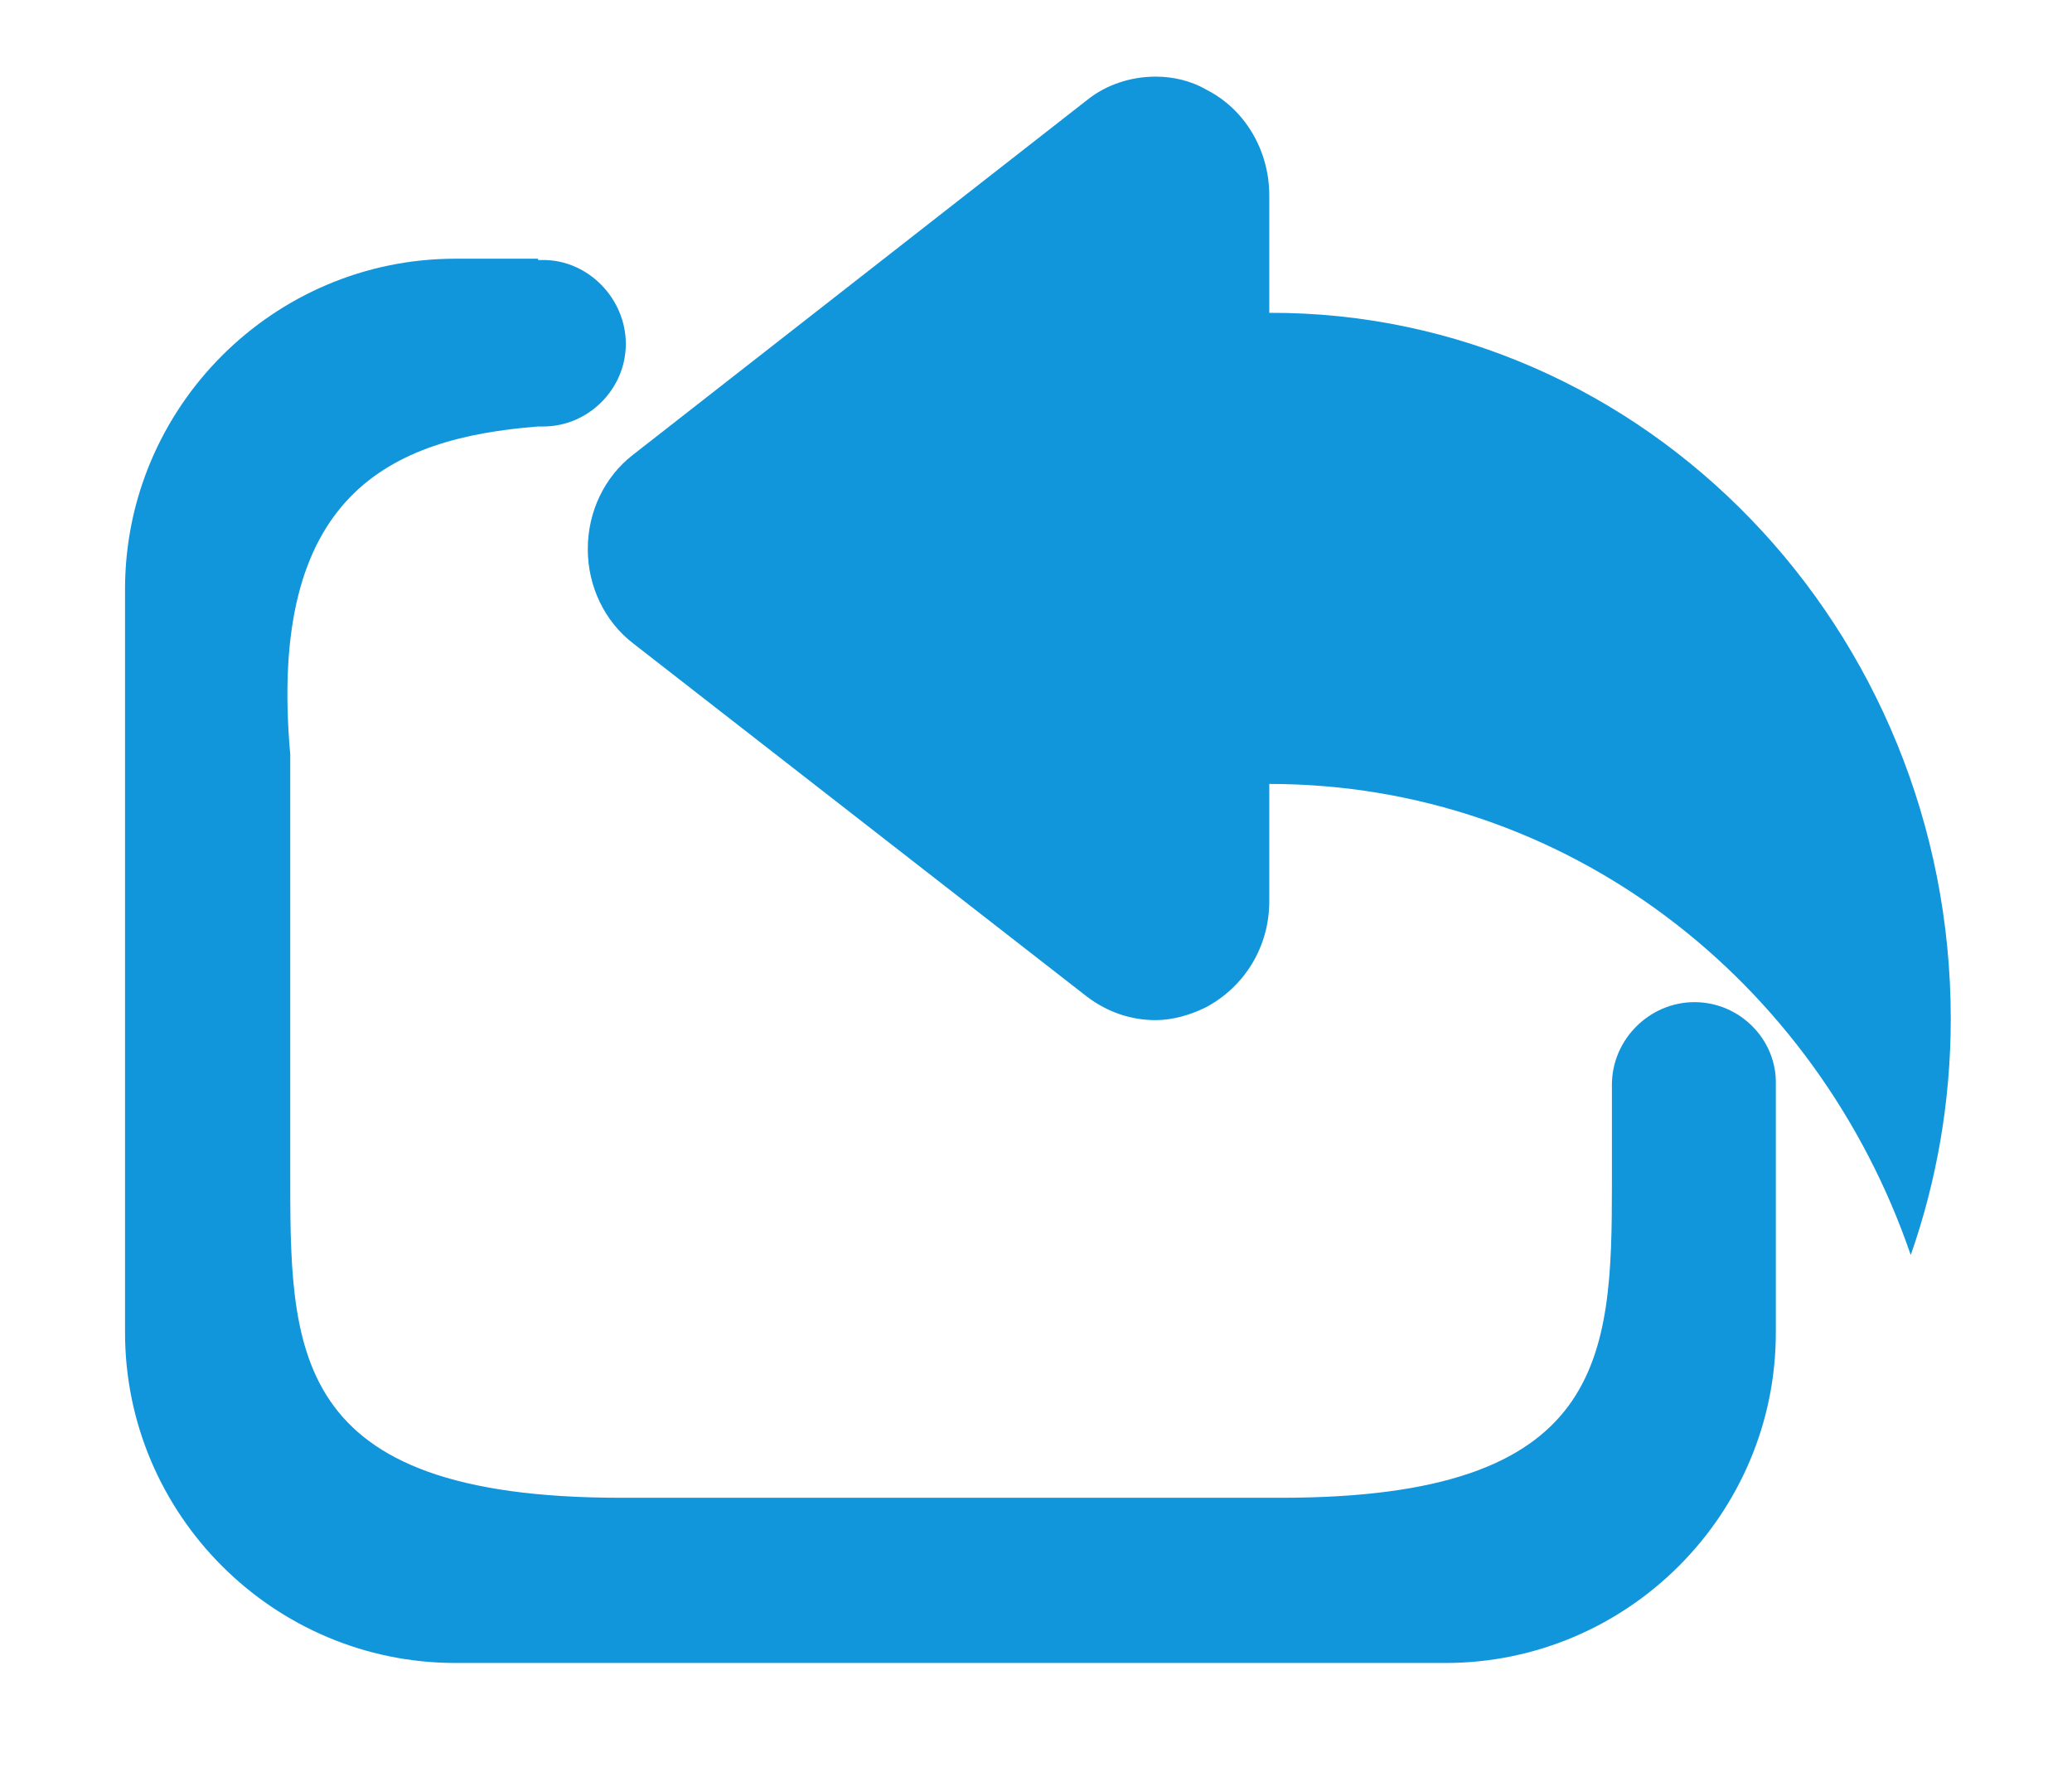 <?xml version="1.0" standalone="no"?><!DOCTYPE svg PUBLIC "-//W3C//DTD SVG 1.1//EN" "http://www.w3.org/Graphics/SVG/1.1/DTD/svg11.dtd"><svg t="1600743234640" class="icon" viewBox="0 0 1201 1024" version="1.1" xmlns="http://www.w3.org/2000/svg" p-id="3260" xmlns:xlink="http://www.w3.org/1999/xlink" width="234.57" height="200"><defs><style type="text/css"></style></defs><path d="M1130.726 590.552c0 47.88-8.23 94.264-23.192 136.908-54.613-159.352-199.75-273.067-371.82-273.067v68.08c0 26.184-14.214 49.376-36.657 61.346-8.978 4.489-19.452 7.481-29.177 7.481-14.215 0-27.681-4.488-39.651-13.466L366.888 372.847c-16.46-12.718-26.185-32.918-26.185-54.613s9.726-41.895 26.185-54.614l263.34-205.735c11.223-8.977 25.437-13.466 39.652-13.466 9.725 0 20.199 2.244 29.177 7.481 22.443 11.222 36.658 35.162 36.658 61.347v68.08c217.705-0.749 395.011 183.29 395.011 409.225z" p-id="3261" fill="#1296db"></path><path d="M982.198 580.875c-26.184 0-47.88 21.695-47.88 47.88v57.606c0 100.997-3.74 181.795-191.52 181.795H359.755c-193.765 0-191.52-86.035-191.52-191.521V437.234c-13.467-150.374 57.605-183.291 143.64-190.025h2.992c26.185 0 47.88-21.695 47.88-47.88 0-26.184-21.695-48.628-47.88-48.628h-2.992v-0.748h-47.88c-105.486 0-191.521 86.035-191.521 191.52v430.922c0 105.486 86.035 191.521 191.52 191.521H837.81c105.486 0 191.52-86.035 191.52-191.52V628.754c0.749-26.185-20.947-47.88-47.132-47.88z" p-id="3262" fill="#1296db"></path></svg>